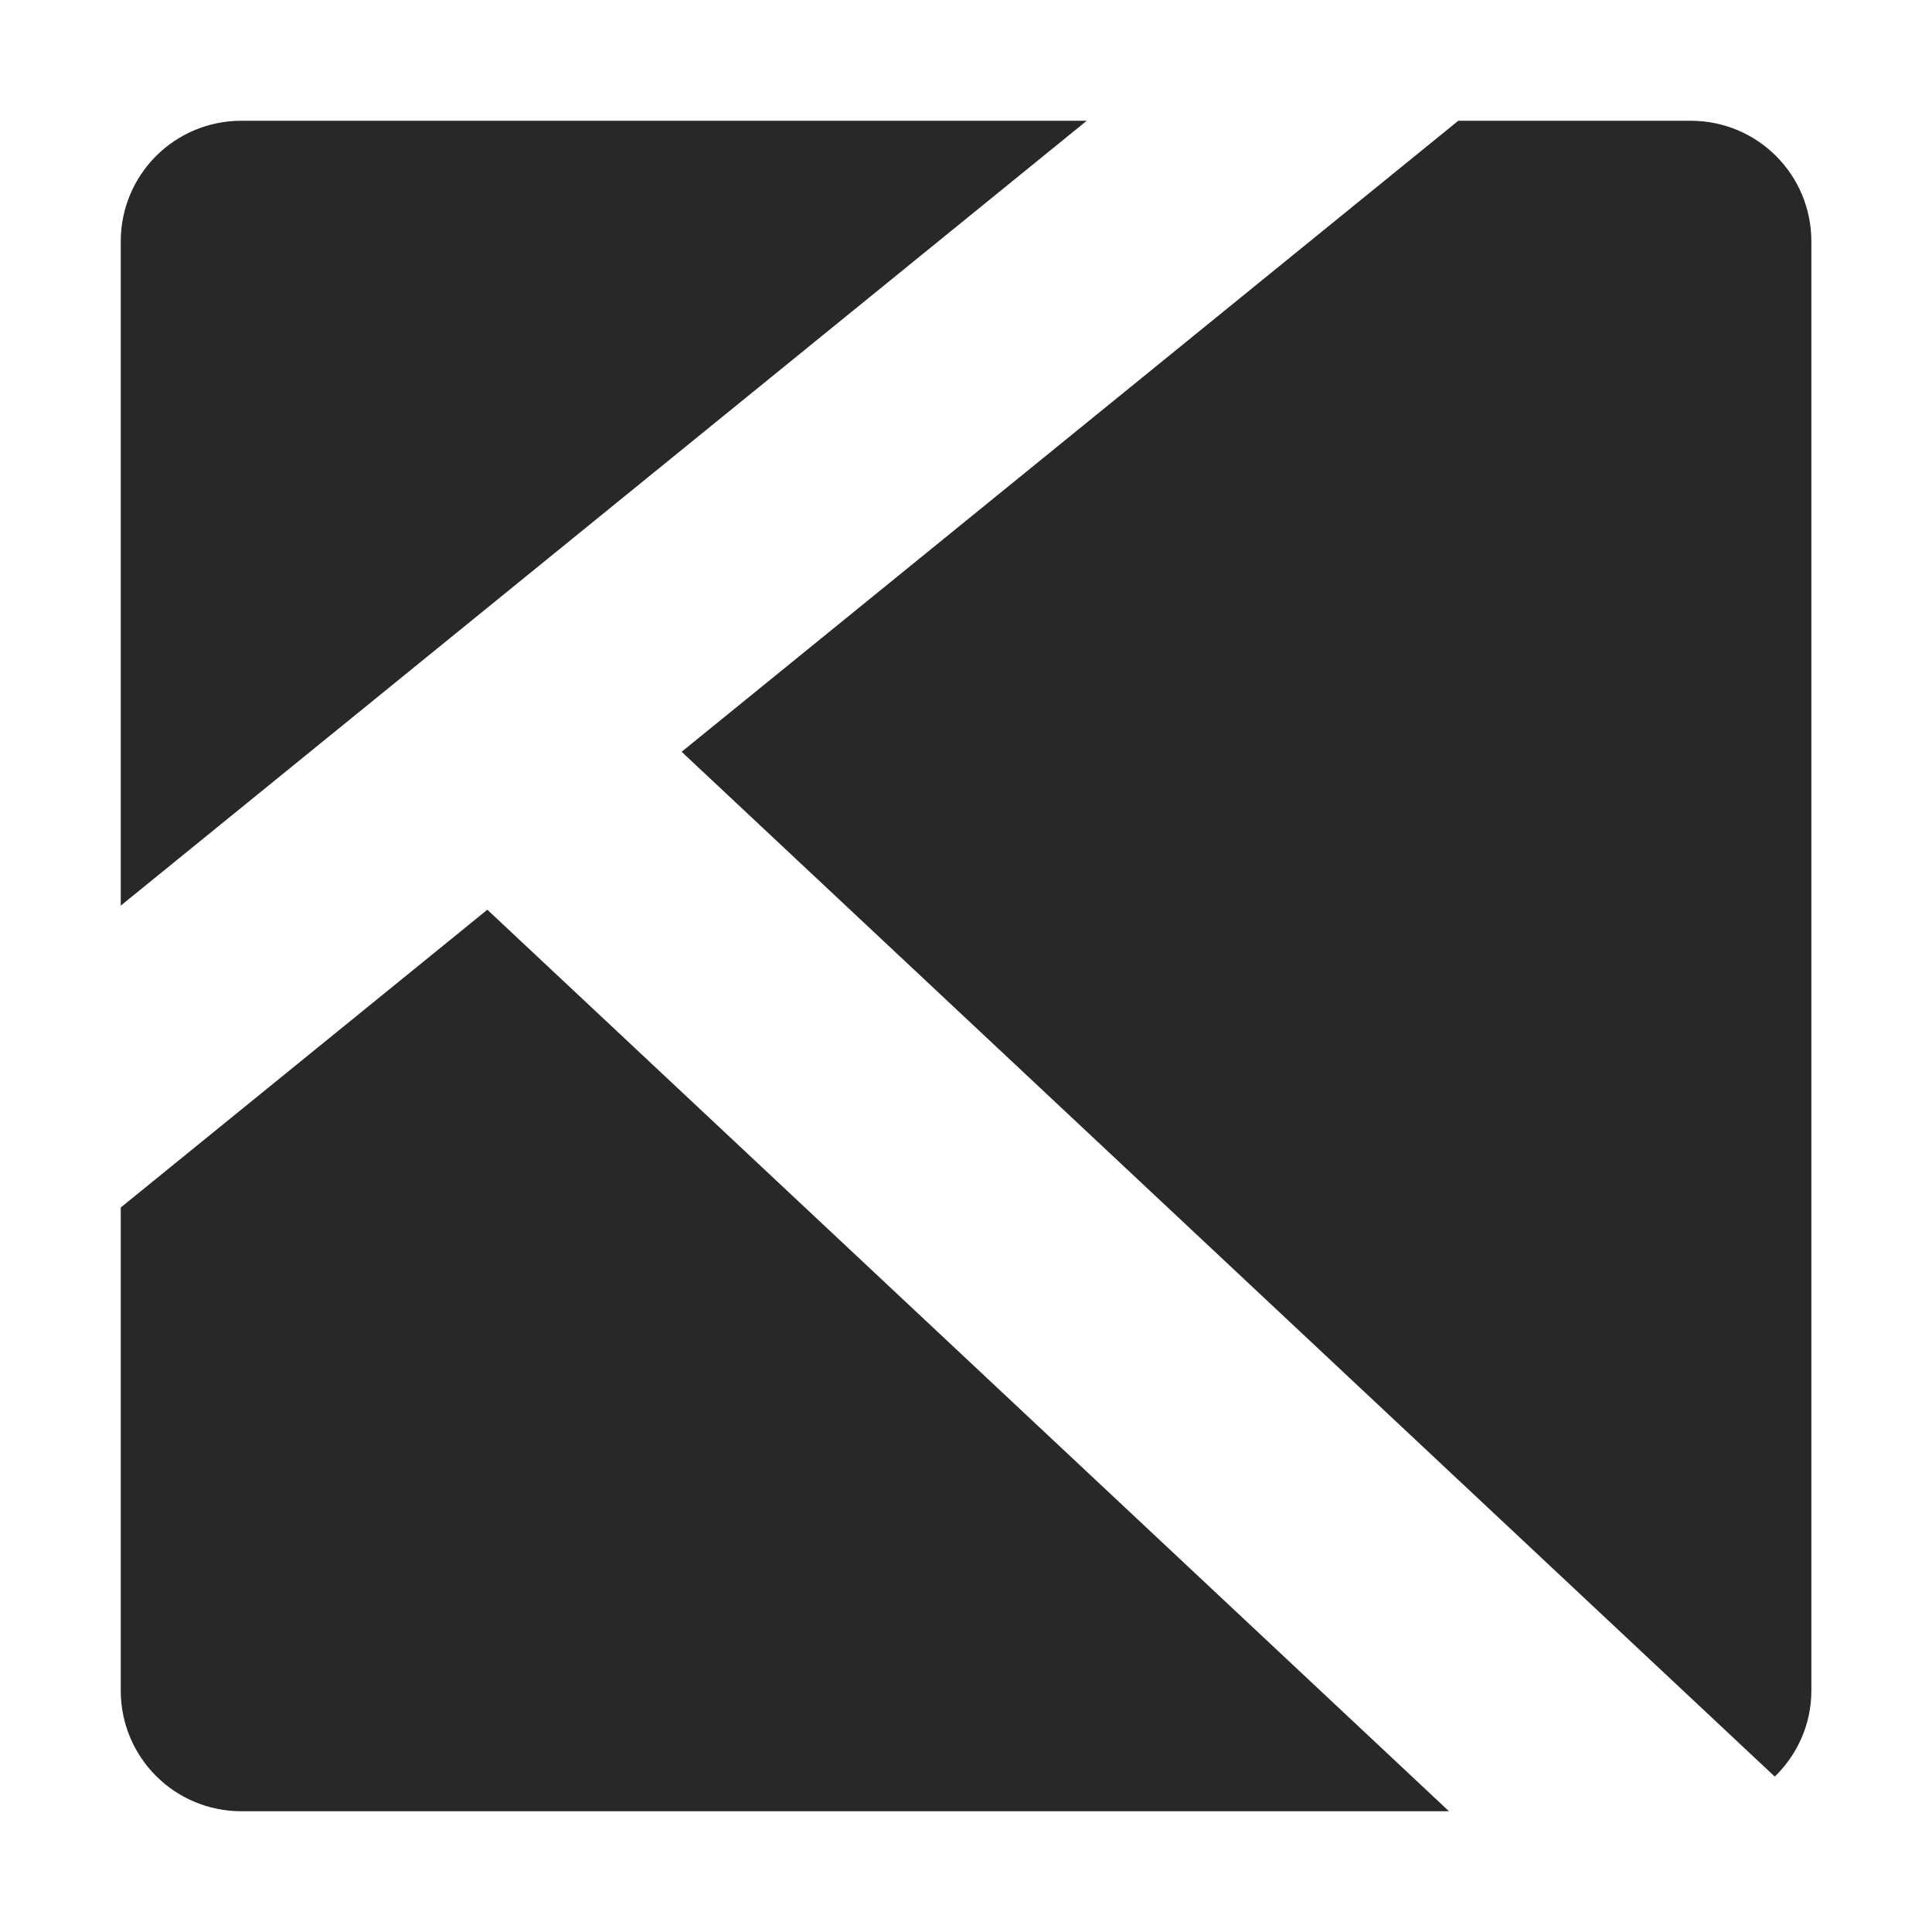 <svg width="16" height="16" version="1.1" xmlns="http://www.w3.org/2000/svg">
  <defs>
    <style id="current-color-scheme" type="text/css">.ColorScheme-Text { color:#282828; } .ColorScheme-Highlight { color:#458588; }</style>
  </defs>
  <path class="ColorScheme-Text" d="m2 1c-0.554 0-1 0.446-1 1v5.5l8-6.5zm10.077 0-6.432 5.226 9.053 8.487c0.186-0.181 0.303-0.432 0.303-0.713v-12c0-0.554-0.446-1-1-1zm-8.041 6.534-3.036 2.466v4c0 0.554 0.446 1 1 1h10z" fill="currentColor"/>
</svg>
